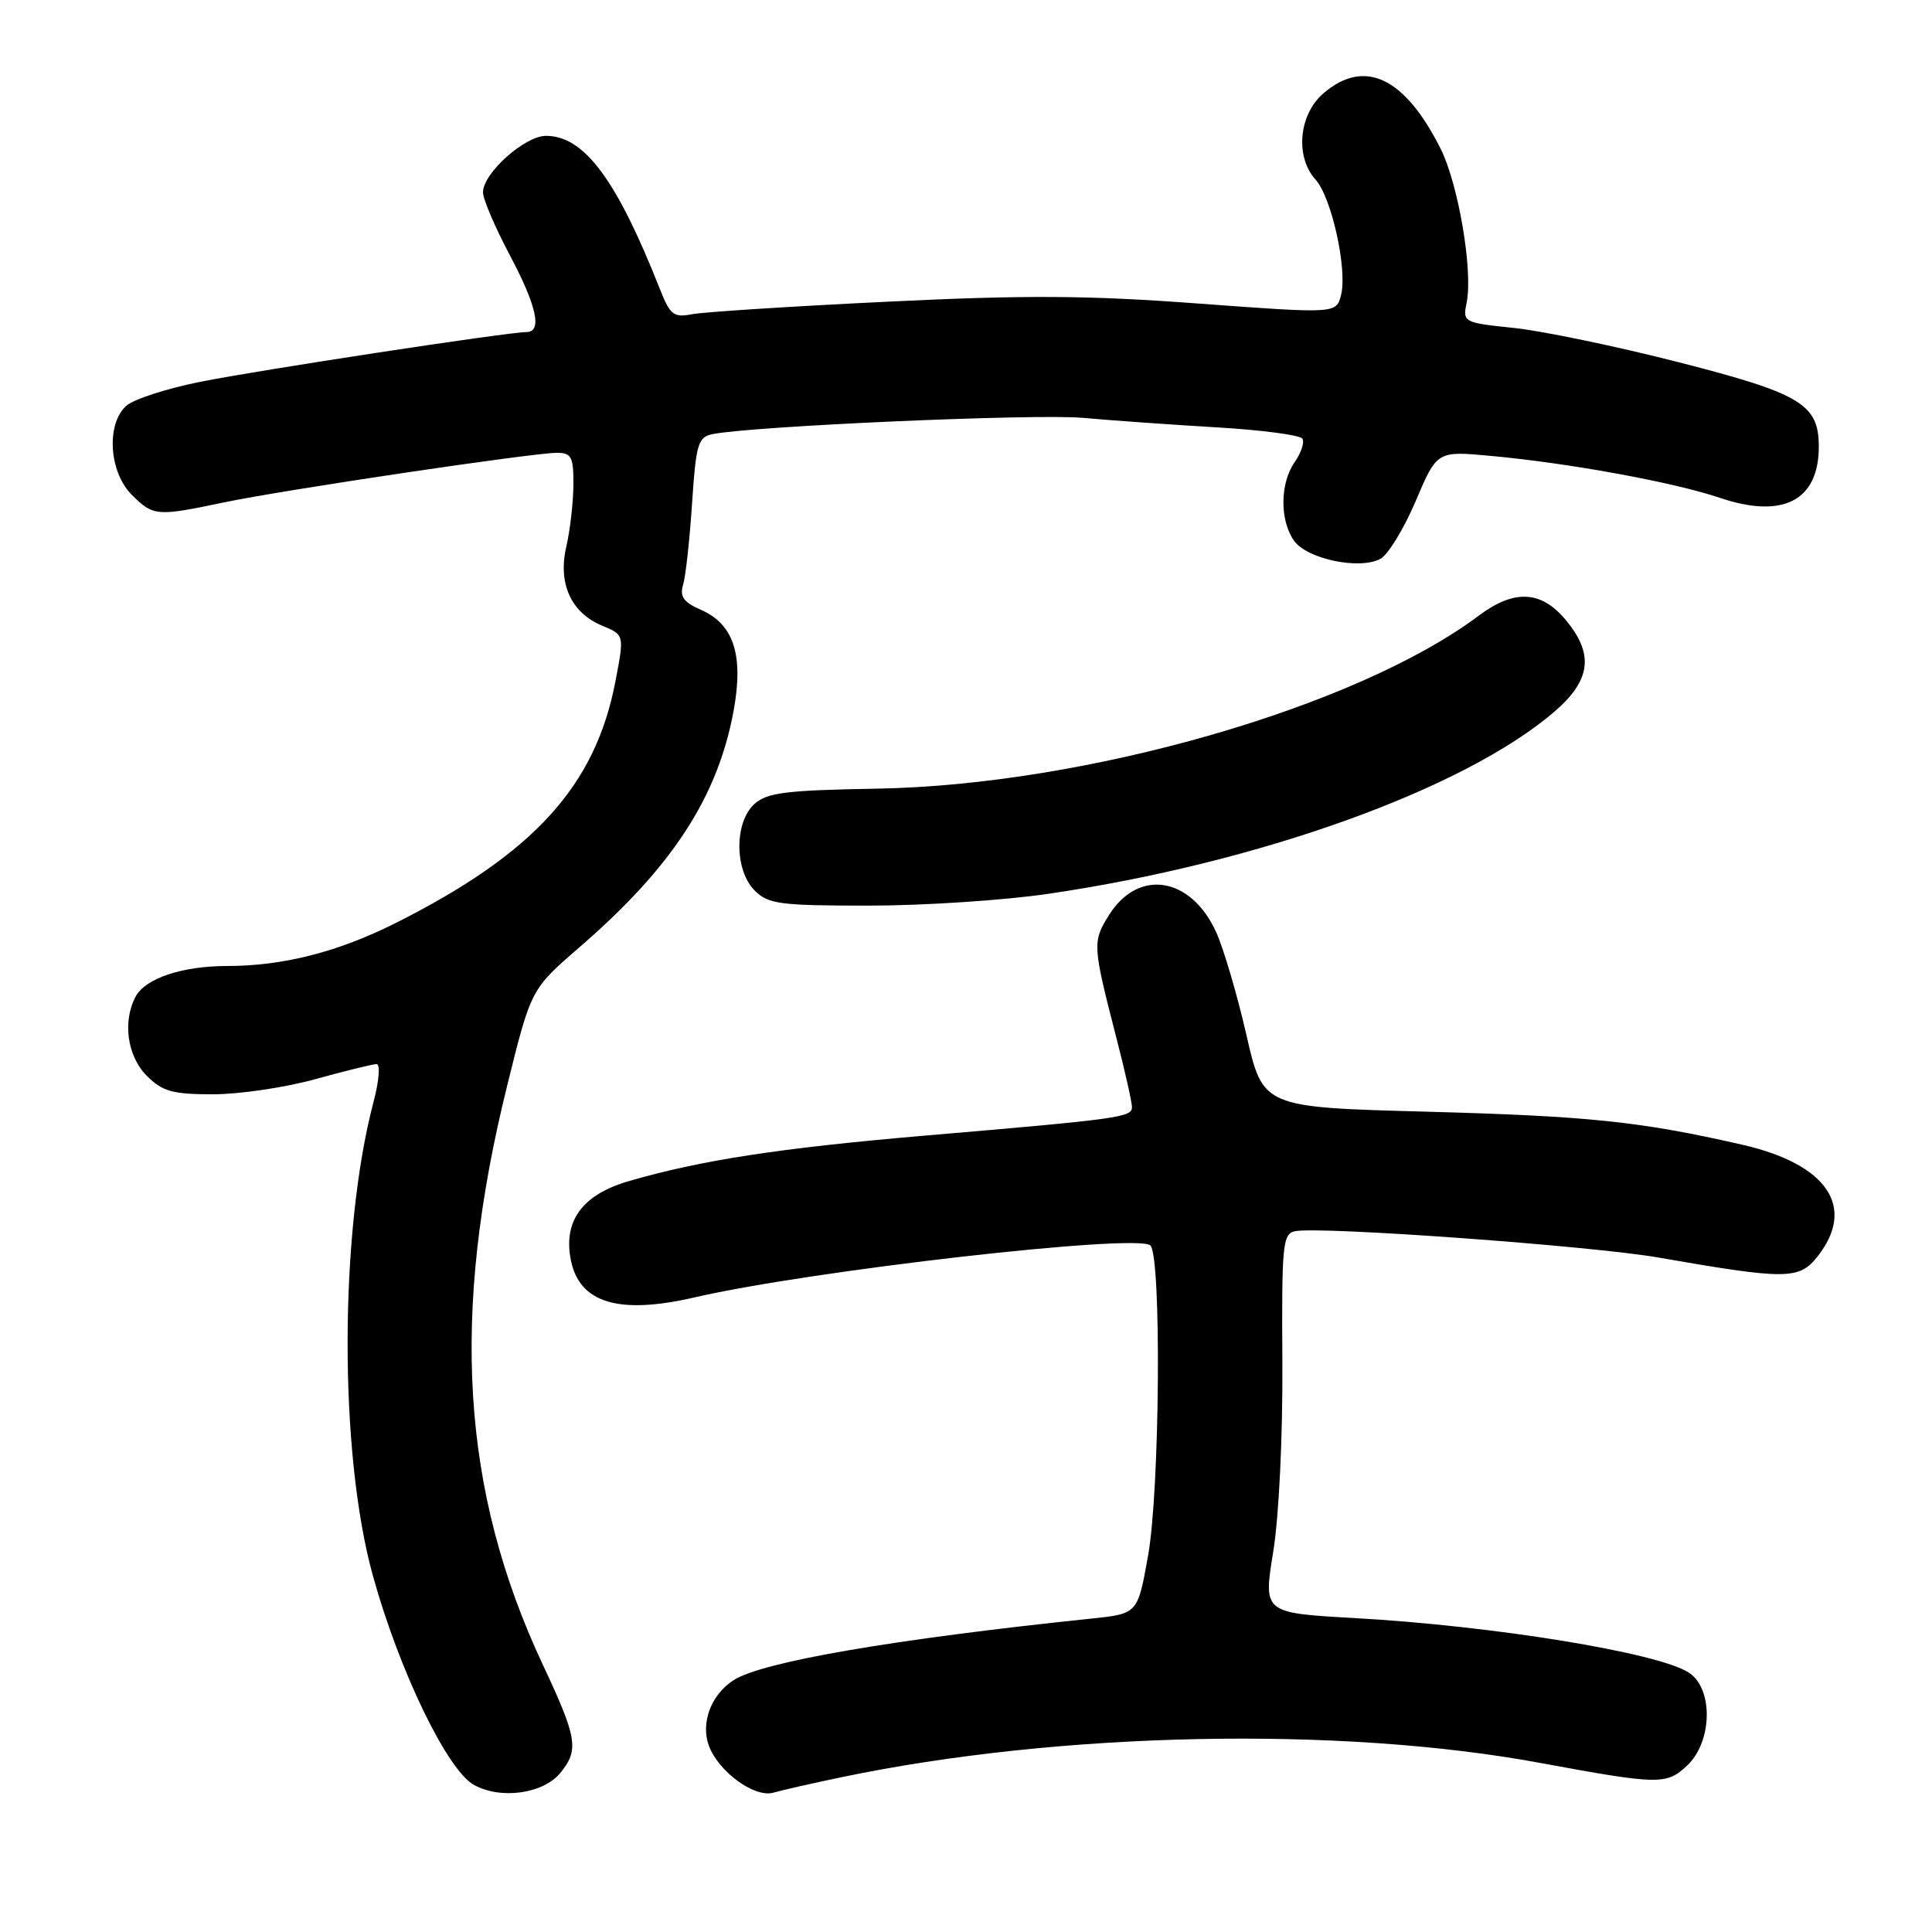<?xml version="1.0" encoding="UTF-8" standalone="no"?>
<!DOCTYPE svg PUBLIC "-//W3C//DTD SVG 1.1//EN" "http://www.w3.org/Graphics/SVG/1.1/DTD/svg11.dtd" >
<svg xmlns="http://www.w3.org/2000/svg" xmlns:xlink="http://www.w3.org/1999/xlink" version="1.1" viewBox="0 0 256 256">
 <g >
 <path fill="currentColor"
d=" M 74.25 234.92 C 76.74 231.87 76.50 230.33 71.93 220.59 C 61.10 197.48 59.67 174.22 67.22 143.78 C 70.37 131.06 70.37 131.06 76.79 125.51 C 89.03 114.93 95.06 105.69 97.19 94.28 C 98.57 86.83 97.25 82.71 92.85 80.79 C 90.58 79.80 90.05 79.04 90.51 77.50 C 90.85 76.40 91.38 71.56 91.70 66.73 C 92.22 58.86 92.49 57.92 94.39 57.53 C 99.60 56.46 137.23 54.80 143.51 55.37 C 147.36 55.72 155.35 56.28 161.27 56.63 C 167.19 56.98 172.28 57.65 172.58 58.13 C 172.87 58.61 172.41 60.00 171.56 61.22 C 169.60 64.02 169.55 68.92 171.46 71.64 C 173.16 74.07 180.13 75.54 182.91 74.05 C 183.92 73.51 186.02 70.07 187.58 66.41 C 190.41 59.75 190.41 59.75 197.45 60.40 C 207.85 61.35 221.75 63.89 227.90 65.97 C 236.26 68.79 241.00 66.33 241.00 59.18 C 241.00 53.57 238.65 52.15 222.48 48.01 C 214.24 45.90 204.42 43.86 200.65 43.46 C 193.85 42.75 193.81 42.72 194.35 40.02 C 195.18 35.83 193.24 24.39 190.89 19.71 C 186.13 10.22 180.79 7.69 175.36 12.37 C 172.09 15.18 171.58 20.78 174.32 23.80 C 176.44 26.15 178.55 35.68 177.70 39.07 C 177.07 41.57 177.07 41.57 158.78 40.22 C 144.19 39.13 135.86 39.08 117.50 39.98 C 104.85 40.59 93.26 41.34 91.73 41.63 C 89.27 42.11 88.80 41.75 87.45 38.33 C 81.72 23.80 77.41 18.00 72.35 18.00 C 69.53 18.00 64.00 22.95 64.00 25.48 C 64.00 26.38 65.58 30.08 67.50 33.71 C 71.14 40.56 71.89 44.00 69.75 44.00 C 67.27 44.01 34.32 49.03 26.50 50.60 C 22.10 51.48 17.71 52.90 16.75 53.76 C 14.05 56.15 14.43 62.53 17.45 65.55 C 20.32 68.41 20.73 68.45 29.68 66.57 C 37.61 64.91 70.59 60.00 73.81 60.00 C 75.72 60.00 76.00 60.54 75.98 64.25 C 75.96 66.59 75.54 70.27 75.04 72.43 C 73.90 77.33 75.67 81.21 79.82 82.92 C 82.73 84.13 82.73 84.13 81.54 90.32 C 78.89 104.13 70.75 113.08 52.50 122.27 C 44.84 126.13 37.52 128.00 30.10 128.00 C 24.16 128.00 19.27 129.63 17.98 132.04 C 16.21 135.34 16.86 139.95 19.45 142.55 C 21.54 144.63 22.85 145.00 28.22 145.00 C 31.70 145.00 37.79 144.10 41.76 143.00 C 45.73 141.90 49.39 141.00 49.90 141.00 C 50.41 141.00 50.23 143.25 49.49 146.02 C 44.95 163.26 44.91 192.57 49.41 208.79 C 52.88 221.33 59.24 234.51 62.77 236.49 C 66.32 238.48 71.97 237.70 74.25 234.92 Z  M 111.50 235.49 C 140.39 229.45 177.59 228.69 204.10 233.60 C 219.82 236.50 220.81 236.52 223.54 233.96 C 226.93 230.78 227.05 223.71 223.75 221.61 C 219.60 218.97 197.88 215.43 179.44 214.40 C 167.39 213.72 167.39 213.72 168.71 205.61 C 169.47 200.91 169.98 190.35 169.92 180.50 C 169.82 164.88 169.96 163.47 171.61 163.14 C 174.92 162.47 210.88 165.08 219.75 166.63 C 236.73 169.59 238.40 169.58 240.84 166.48 C 245.99 159.93 242.12 154.23 230.77 151.66 C 217.24 148.58 210.55 147.89 188.92 147.30 C 167.34 146.72 167.34 146.72 165.15 137.11 C 163.94 131.82 162.14 125.70 161.14 123.50 C 157.79 116.14 150.81 115.05 146.93 121.28 C 144.74 124.78 144.77 125.27 147.92 137.50 C 149.06 141.90 149.99 146.03 149.99 146.69 C 150.00 148.05 148.43 148.27 122.50 150.48 C 103.28 152.13 92.91 153.72 83.30 156.51 C 77.16 158.30 74.61 161.78 75.64 166.97 C 76.78 172.65 81.97 174.23 91.99 171.92 C 107.50 168.34 150.81 163.41 152.43 165.03 C 153.92 166.52 153.69 197.45 152.12 206.17 C 150.75 213.83 150.75 213.83 144.62 214.47 C 118.33 217.21 100.98 220.20 97.21 222.63 C 94.20 224.56 92.80 228.34 93.95 231.37 C 95.25 234.80 100.00 238.24 102.46 237.54 C 103.58 237.22 107.65 236.29 111.50 235.49 Z  M 138.87 118.44 C 166.77 114.36 193.94 104.59 205.91 94.35 C 210.84 90.13 211.26 86.65 207.41 82.08 C 204.17 78.23 200.62 78.08 195.94 81.58 C 179.77 93.71 143.90 104.02 116.22 104.50 C 104.15 104.71 101.64 105.02 99.97 106.53 C 97.29 108.95 97.31 115.31 100.00 118.00 C 101.80 119.80 103.33 120.00 115.12 120.00 C 122.34 120.00 133.03 119.30 138.87 118.44 Z "/>
</g>
</svg>